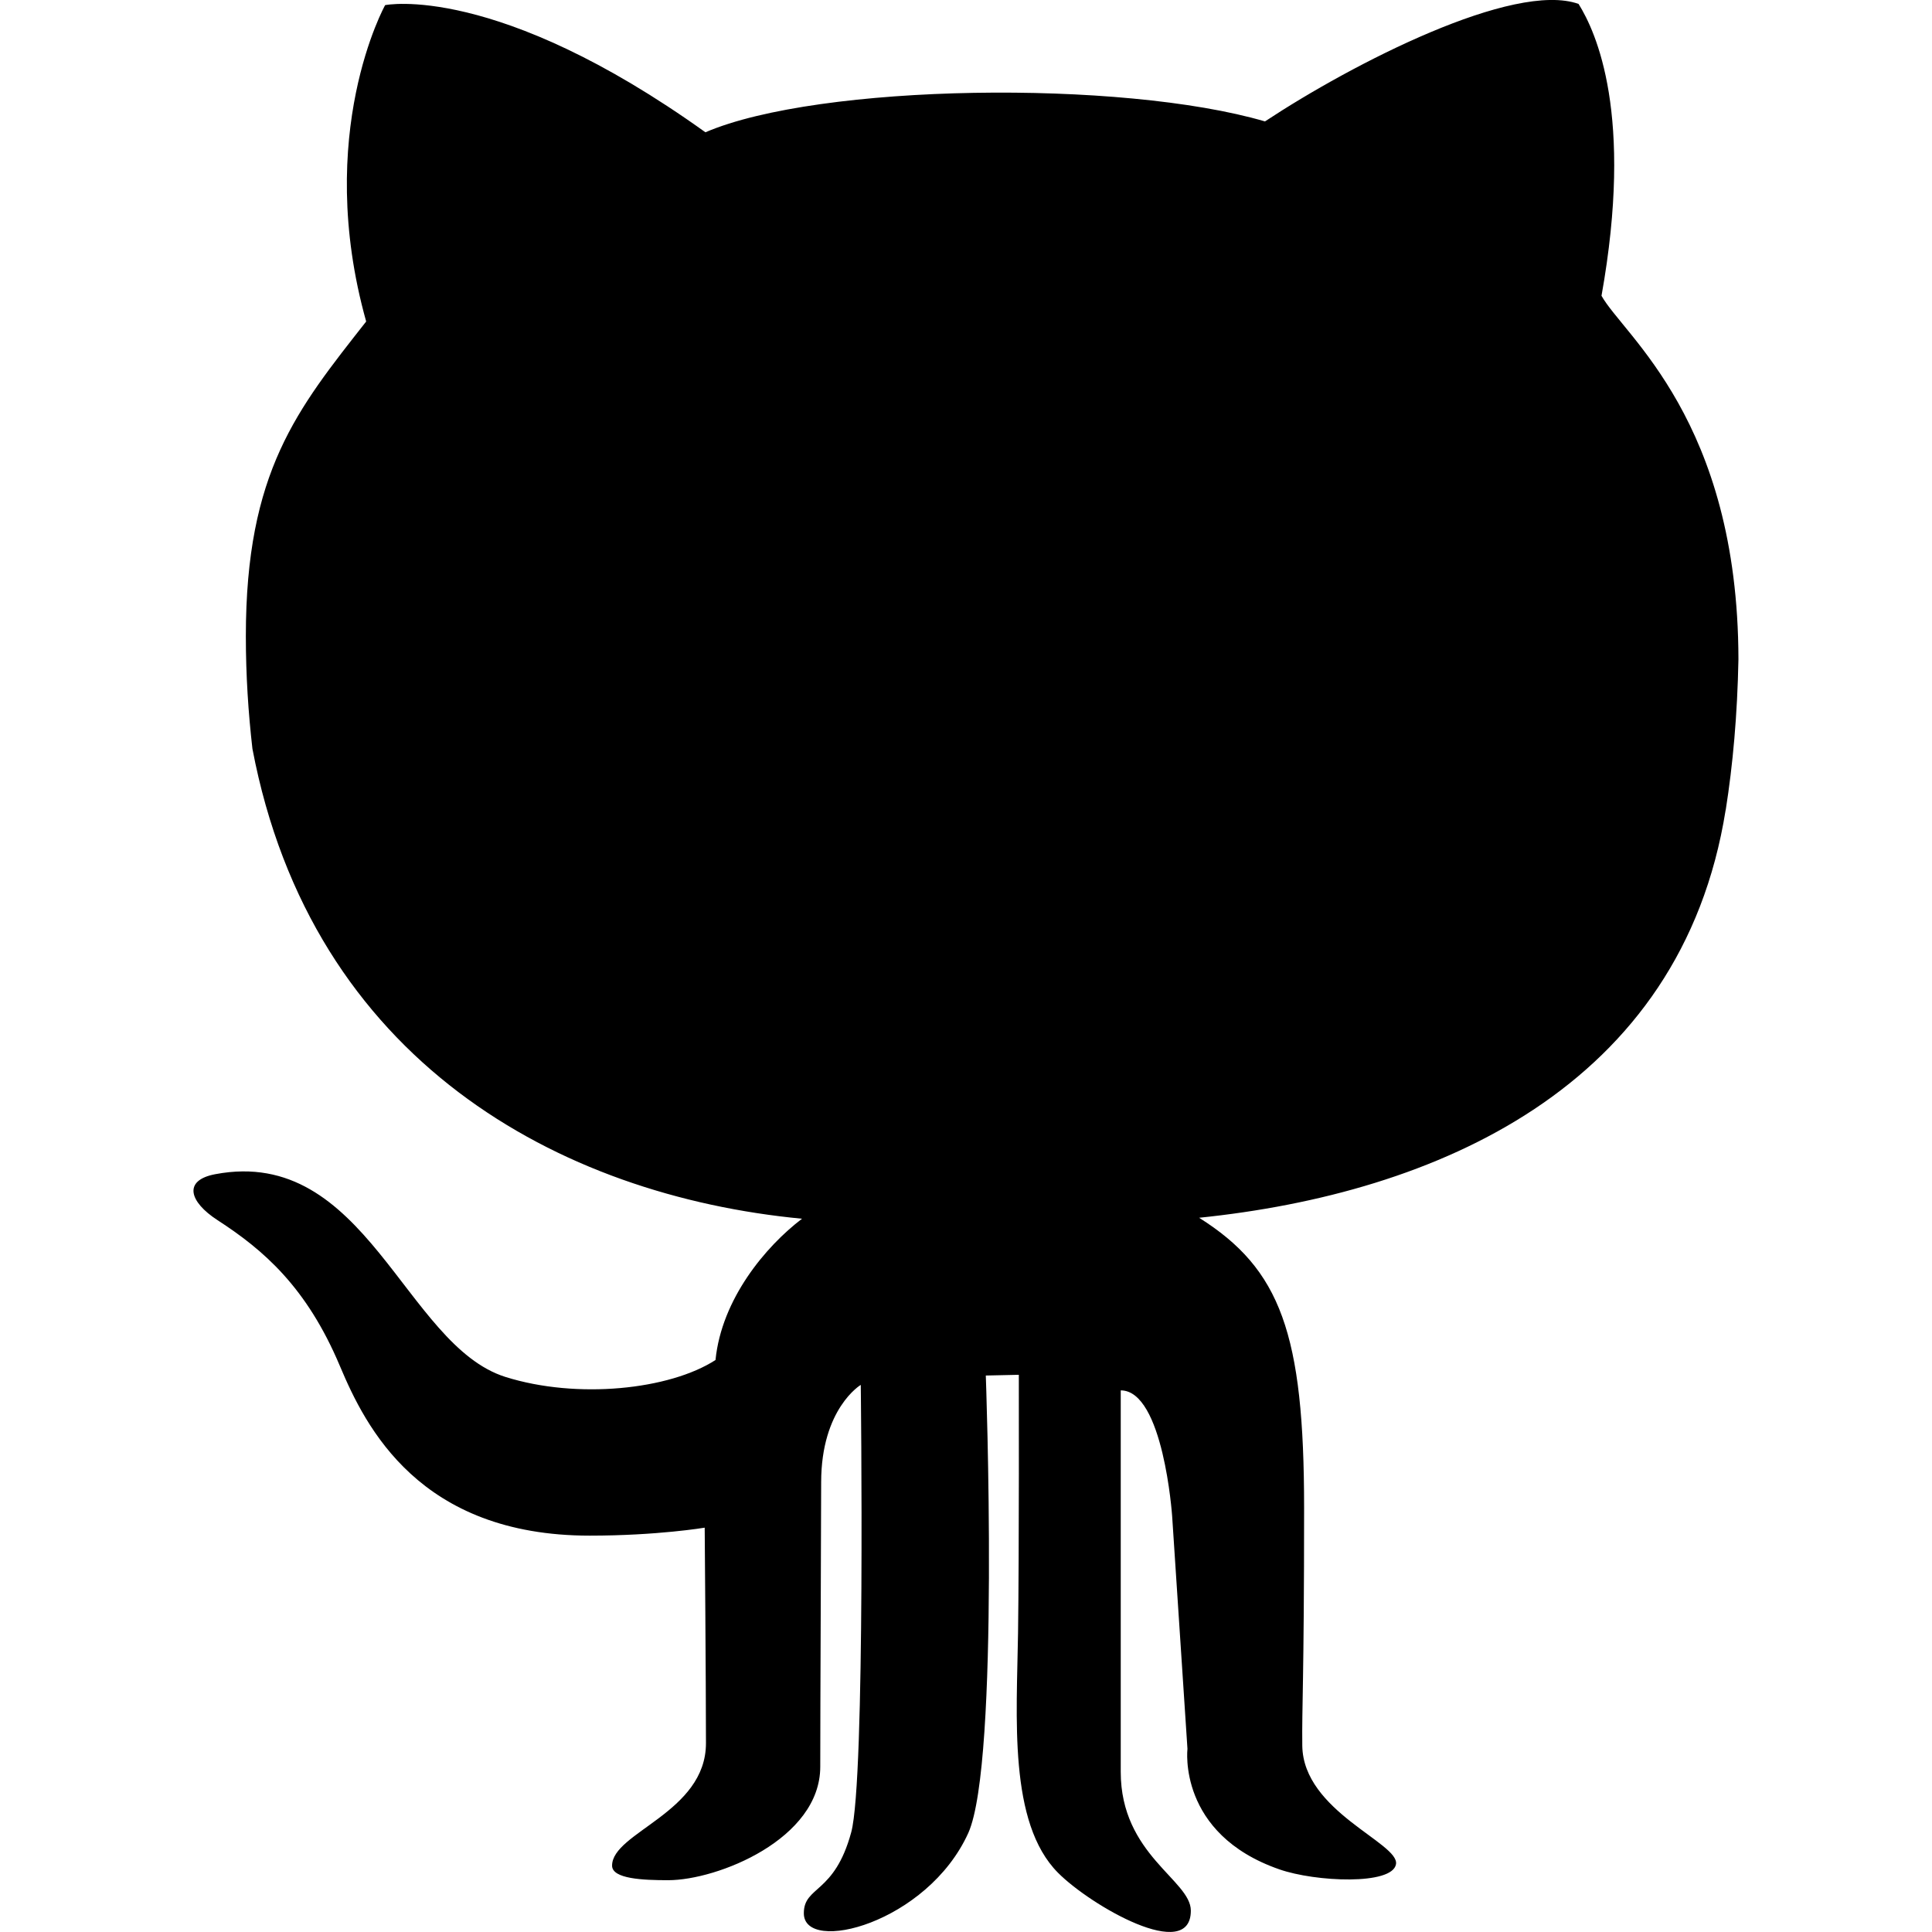<!-- Generated by IcoMoon.io -->
<svg version="1.1" xmlns="http://www.w3.org/2000/svg" width="32" height="32" viewBox="0 0 32 32">
<title>github-big-logo</title>
<path d="M28.583 13.418c0.119-0.751 0.193-1.575 0.211-2.499-0.007-3.961-1.903-5.363-2.268-6.020 0.537-3.001-0.089-4.367-0.38-4.834-1.074-0.381-3.738 0.984-5.194 1.946-2.373-0.695-7.388-0.627-9.268 0.18-3.47-2.485-5.305-2.106-5.305-2.106s-1.186 2.127-0.314 5.24c-1.142 1.455-1.993 2.483-1.993 5.212 0 0.653 0.041 1.271 0.109 1.865 0.983 5.169 5.079 7.4 9.103 7.784-0.605 0.46-1.332 1.331-1.433 2.34-0.761 0.492-2.291 0.654-3.481 0.28-1.667-0.527-2.306-3.829-4.803-3.358-0.54 0.101-0.433 0.457 0.035 0.761 0.761 0.493 1.477 1.107 2.029 2.419 0.424 1.008 1.316 2.807 4.137 2.807 1.12 0 1.904-0.132 1.904-0.132s0.021 2.568 0.021 3.569c0 1.153-1.555 1.476-1.555 2.029 0 0.22 0.515 0.241 0.929 0.241 0.818 0 2.519-0.681 2.519-1.879 0-0.952 0.015-4.151 0.015-4.711 0-1.224 0.656-1.614 0.656-1.614s0.080 6.534-0.158 7.41c-0.279 1.030-0.785 0.884-0.785 1.342 0 0.684 2.045 0.167 2.724-1.33 0.525-1.17 0.29-7.577 0.29-7.577l0.547-0.012c0 0 0.006 2.935-0.013 4.275-0.020 1.389-0.163 3.144 0.662 3.973 0.541 0.545 2.2 1.501 2.2 0.627 0-0.506-1.161-0.925-1.161-2.297v-6.32c0.706 0 0.851 2.077 0.851 2.077l0.254 3.86c0 0-0.169 1.408 1.521 1.996 0.597 0.209 1.873 0.266 1.933-0.085s-1.537-0.872-1.552-1.962c-0.008-0.664 0.030-1.052 0.030-3.94 0-2.886-0.388-3.954-1.739-4.805 3.918-0.402 7.988-2.152 8.721-6.753z"></path>
</svg>
